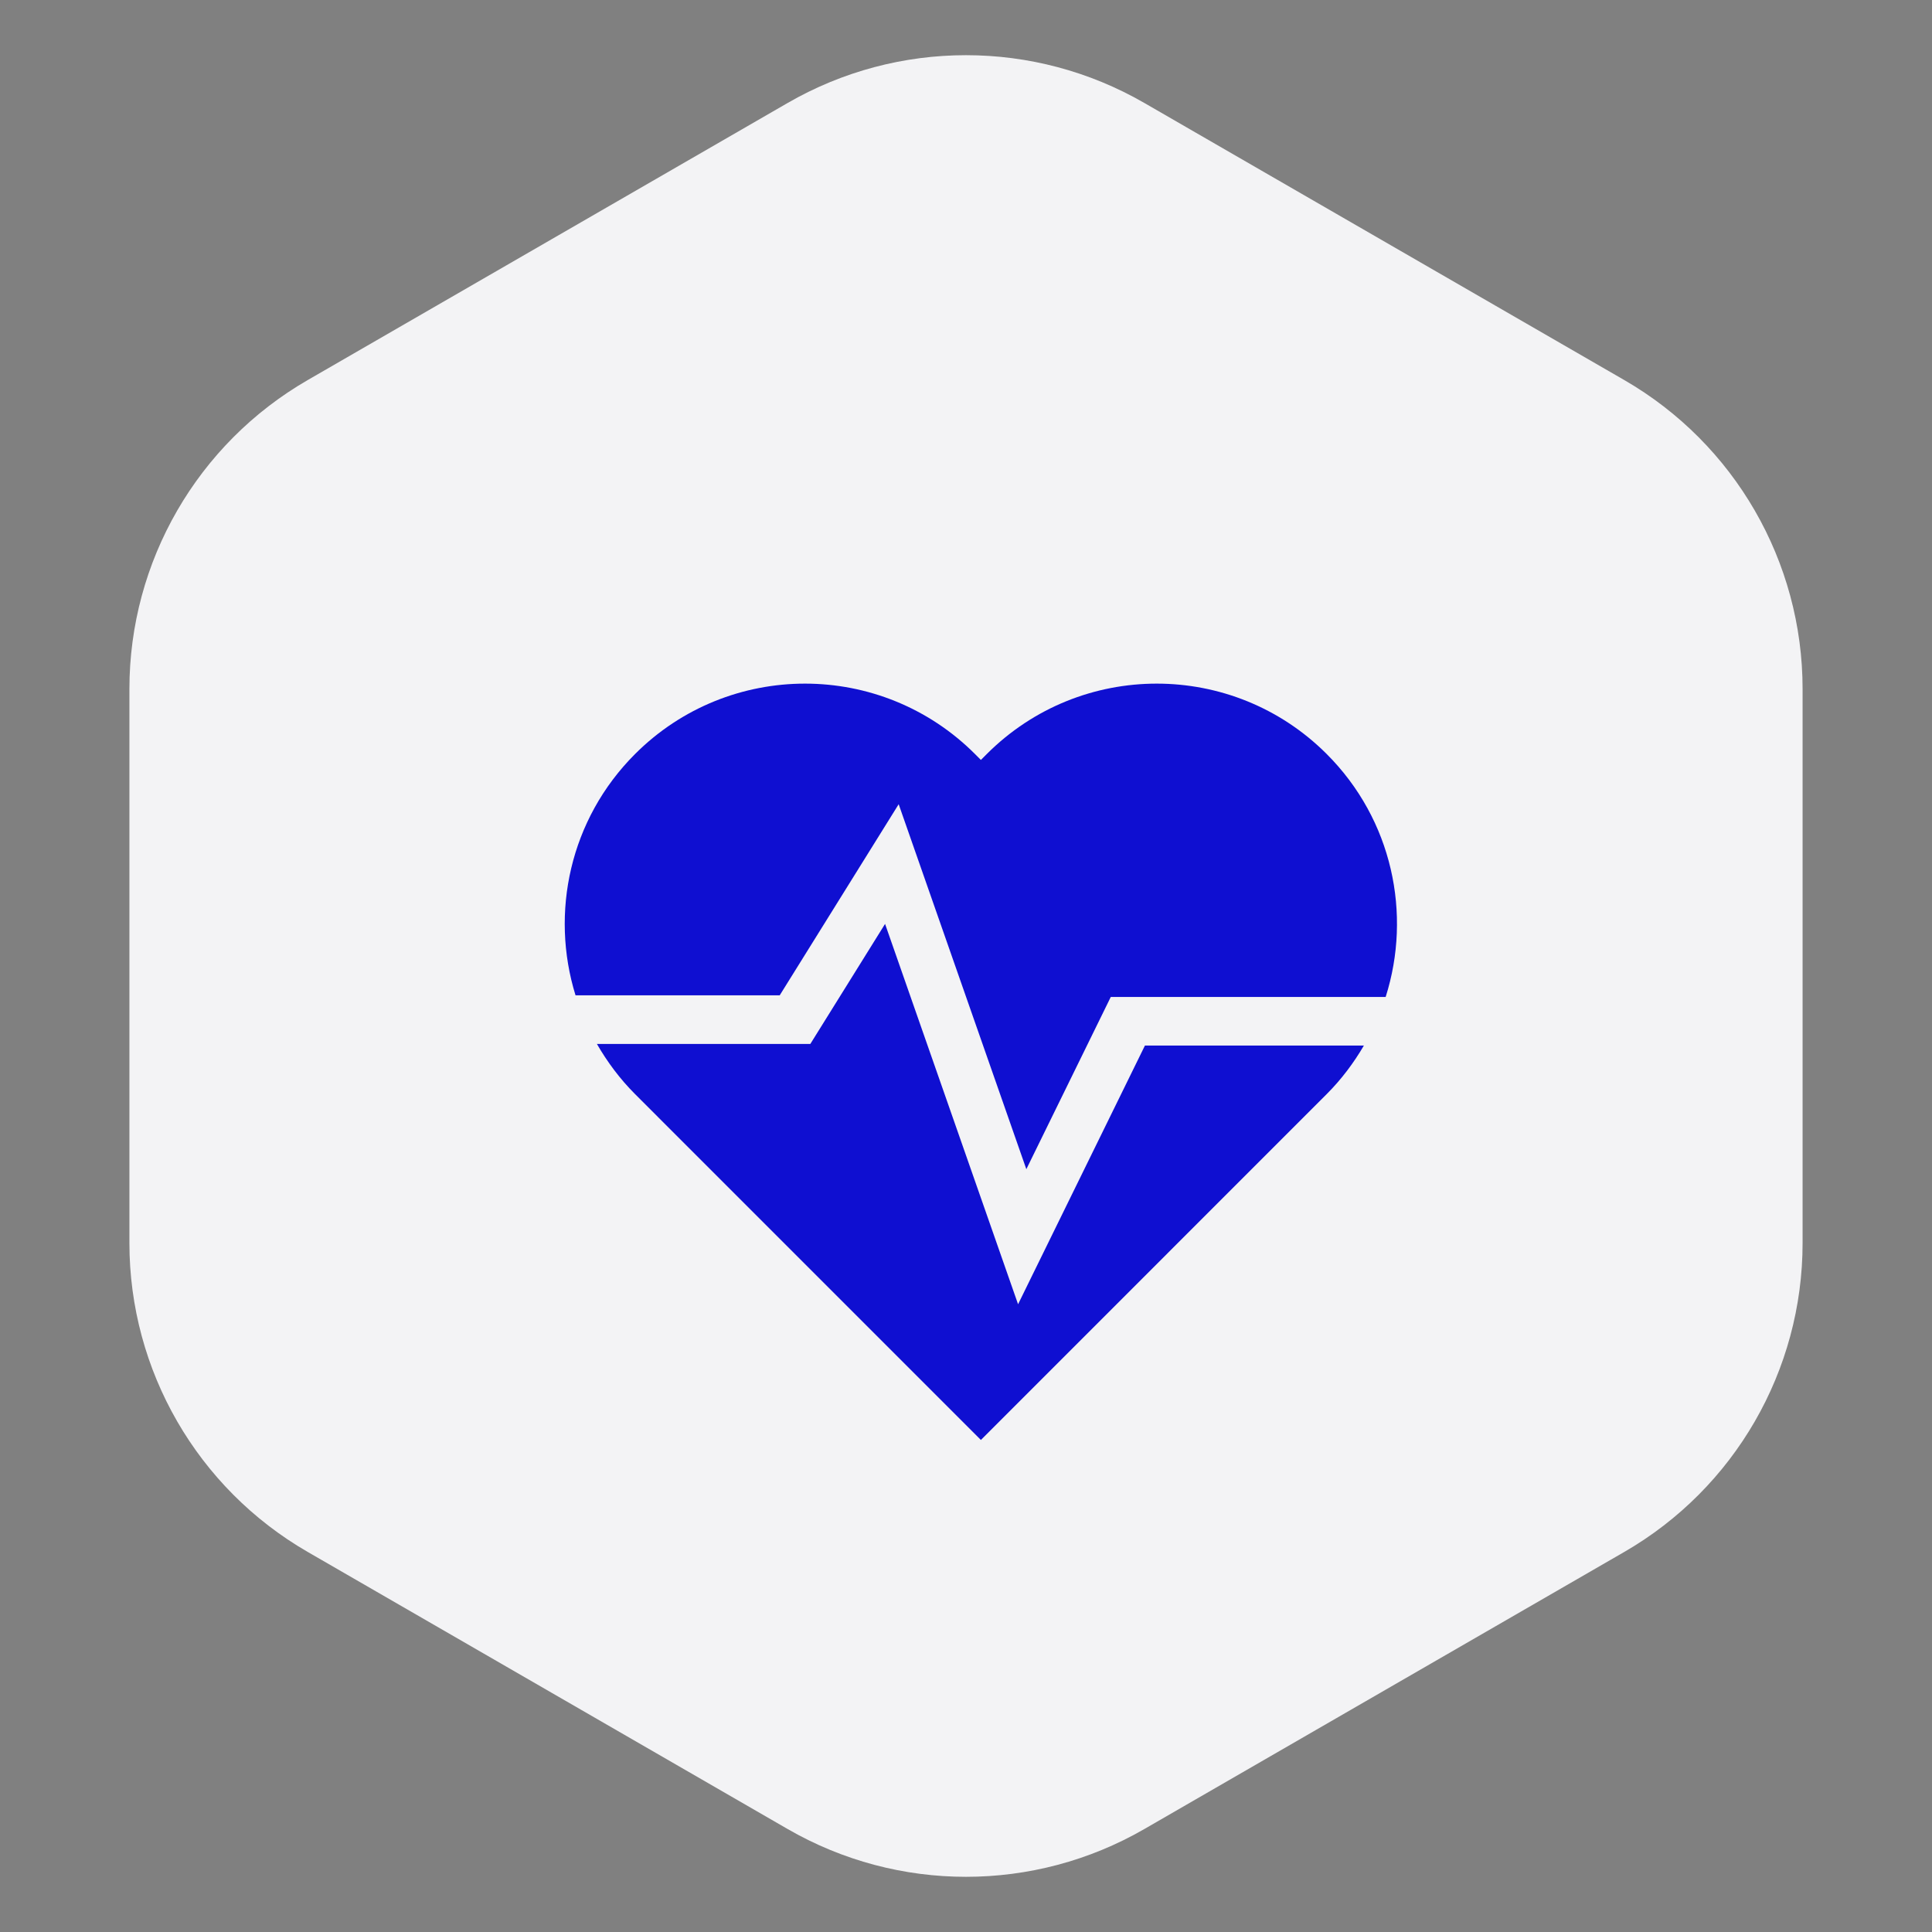 <svg width="65" height="65" viewBox="0 0 65 65" fill="none" xmlns="http://www.w3.org/2000/svg">
<rect x="0" y="0" width="65" height="65" fill="#808080" stroke="none"/>
<path d="M26.5 3.464C30.213 1.321 34.787 1.321 38.5 3.464L54.646 12.786C58.359 14.93 60.646 18.891 60.646 23.178V41.822C60.646 46.109 58.359 50.071 54.646 52.214L38.5 61.536C34.787 63.679 30.213 63.679 26.5 61.536L10.354 52.214C6.641 50.071 4.354 46.109 4.354 41.822V23.178C4.354 18.891 6.641 14.93 10.354 12.786L26.5 3.464Z" fill="#F3F3F5"/>
<path d="M44.636 25.369C41.478 22.21 36.357 22.21 33.199 25.369L33.001 25.567L32.803 25.369C29.644 22.21 24.523 22.21 21.365 25.369C19.169 27.566 18.504 30.711 19.363 33.486H26.233L30.235 27.057L34.53 39.336L37.371 33.541H46.619C47.505 30.752 46.847 27.58 44.636 25.369Z" fill="#0F0FD1"/>
<path d="M34.252 43.88L29.777 31.084L27.263 35.122H20.082C20.429 35.724 20.851 36.294 21.365 36.809L21.563 37.007L33.001 48.446L44.438 37.007L44.636 36.809C45.135 36.31 45.546 35.758 45.887 35.176H38.52L34.252 43.88Z" fill="#0F0FD1"/>
</svg>
